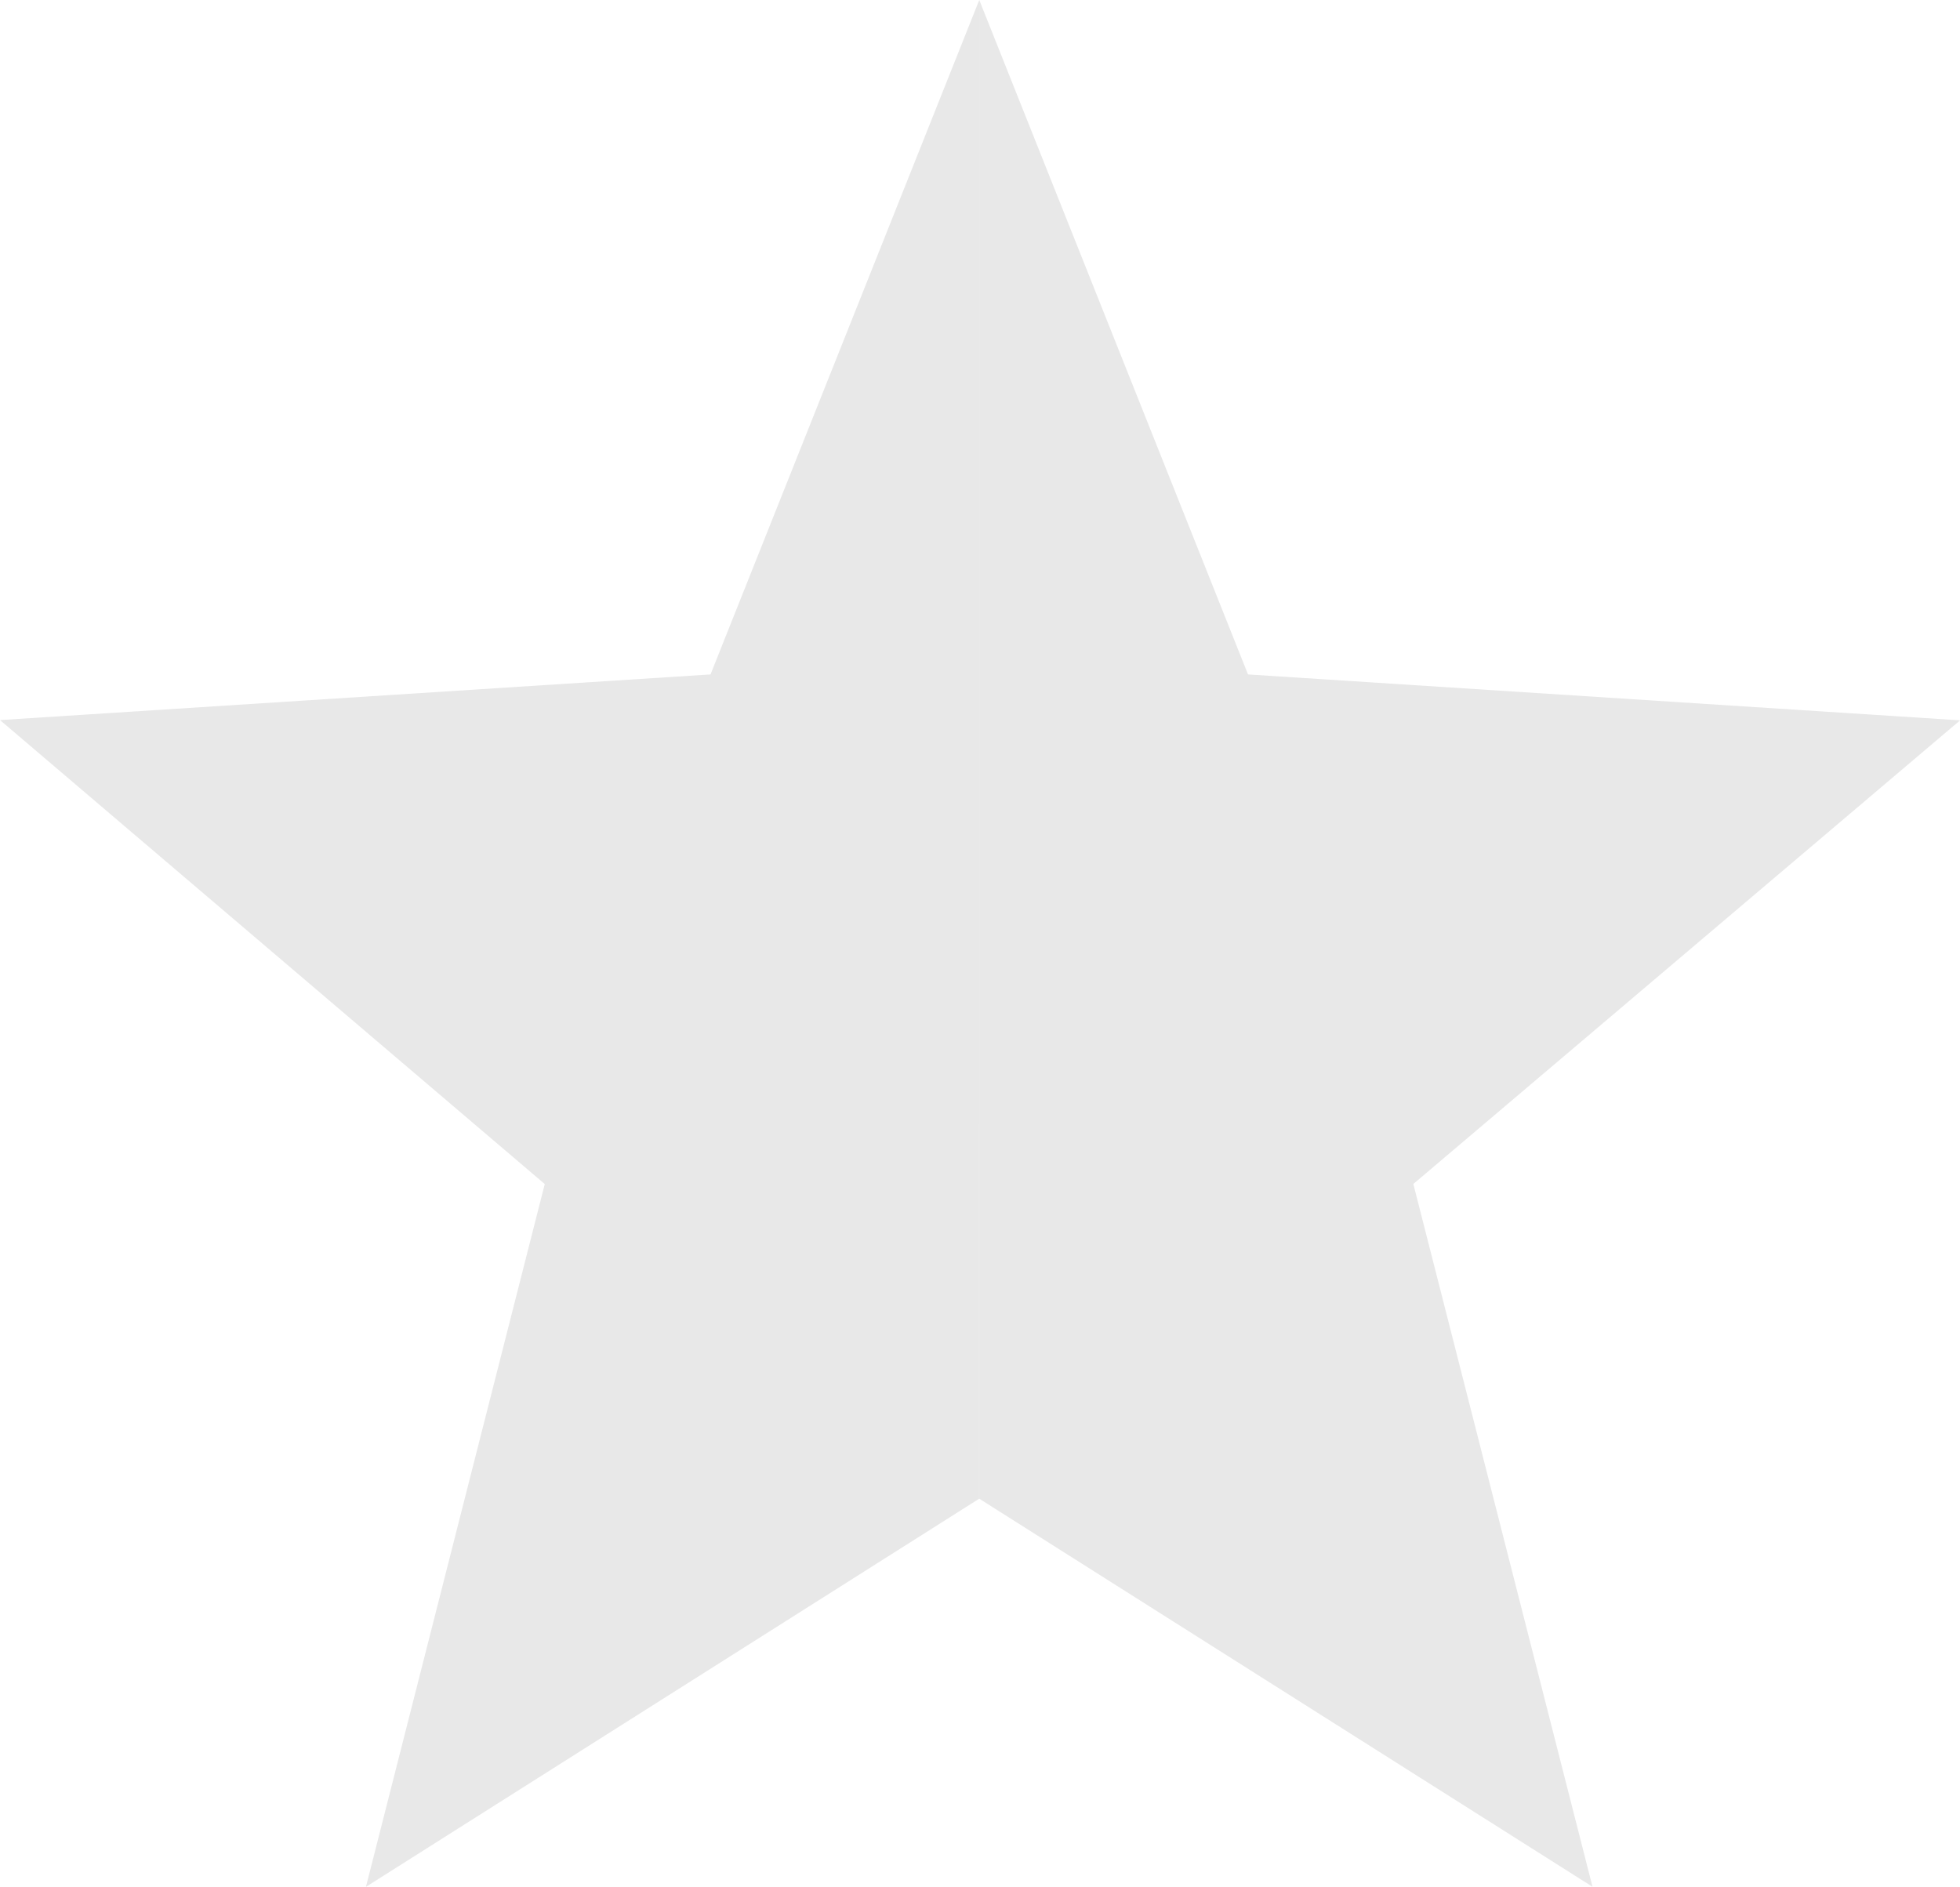 <svg xmlns="http://www.w3.org/2000/svg" width="22.667" height="21.822" viewBox="0 0 22.667 21.822"><defs><style>.a{fill:#e8e8e8;}</style></defs><g transform="translate(0 -9.55)"><path class="a" d="M11.325,9.55l-3.108,7.8L0,17.878l6.3,5.366L4.232,31.372l7.092-4.489Z"/><path class="a" d="M260.82,23.243l2.072,8.128L255.8,26.883V9.55l3.108,7.8,8.235.531Z" transform="translate(-244.475)"/></g></svg>